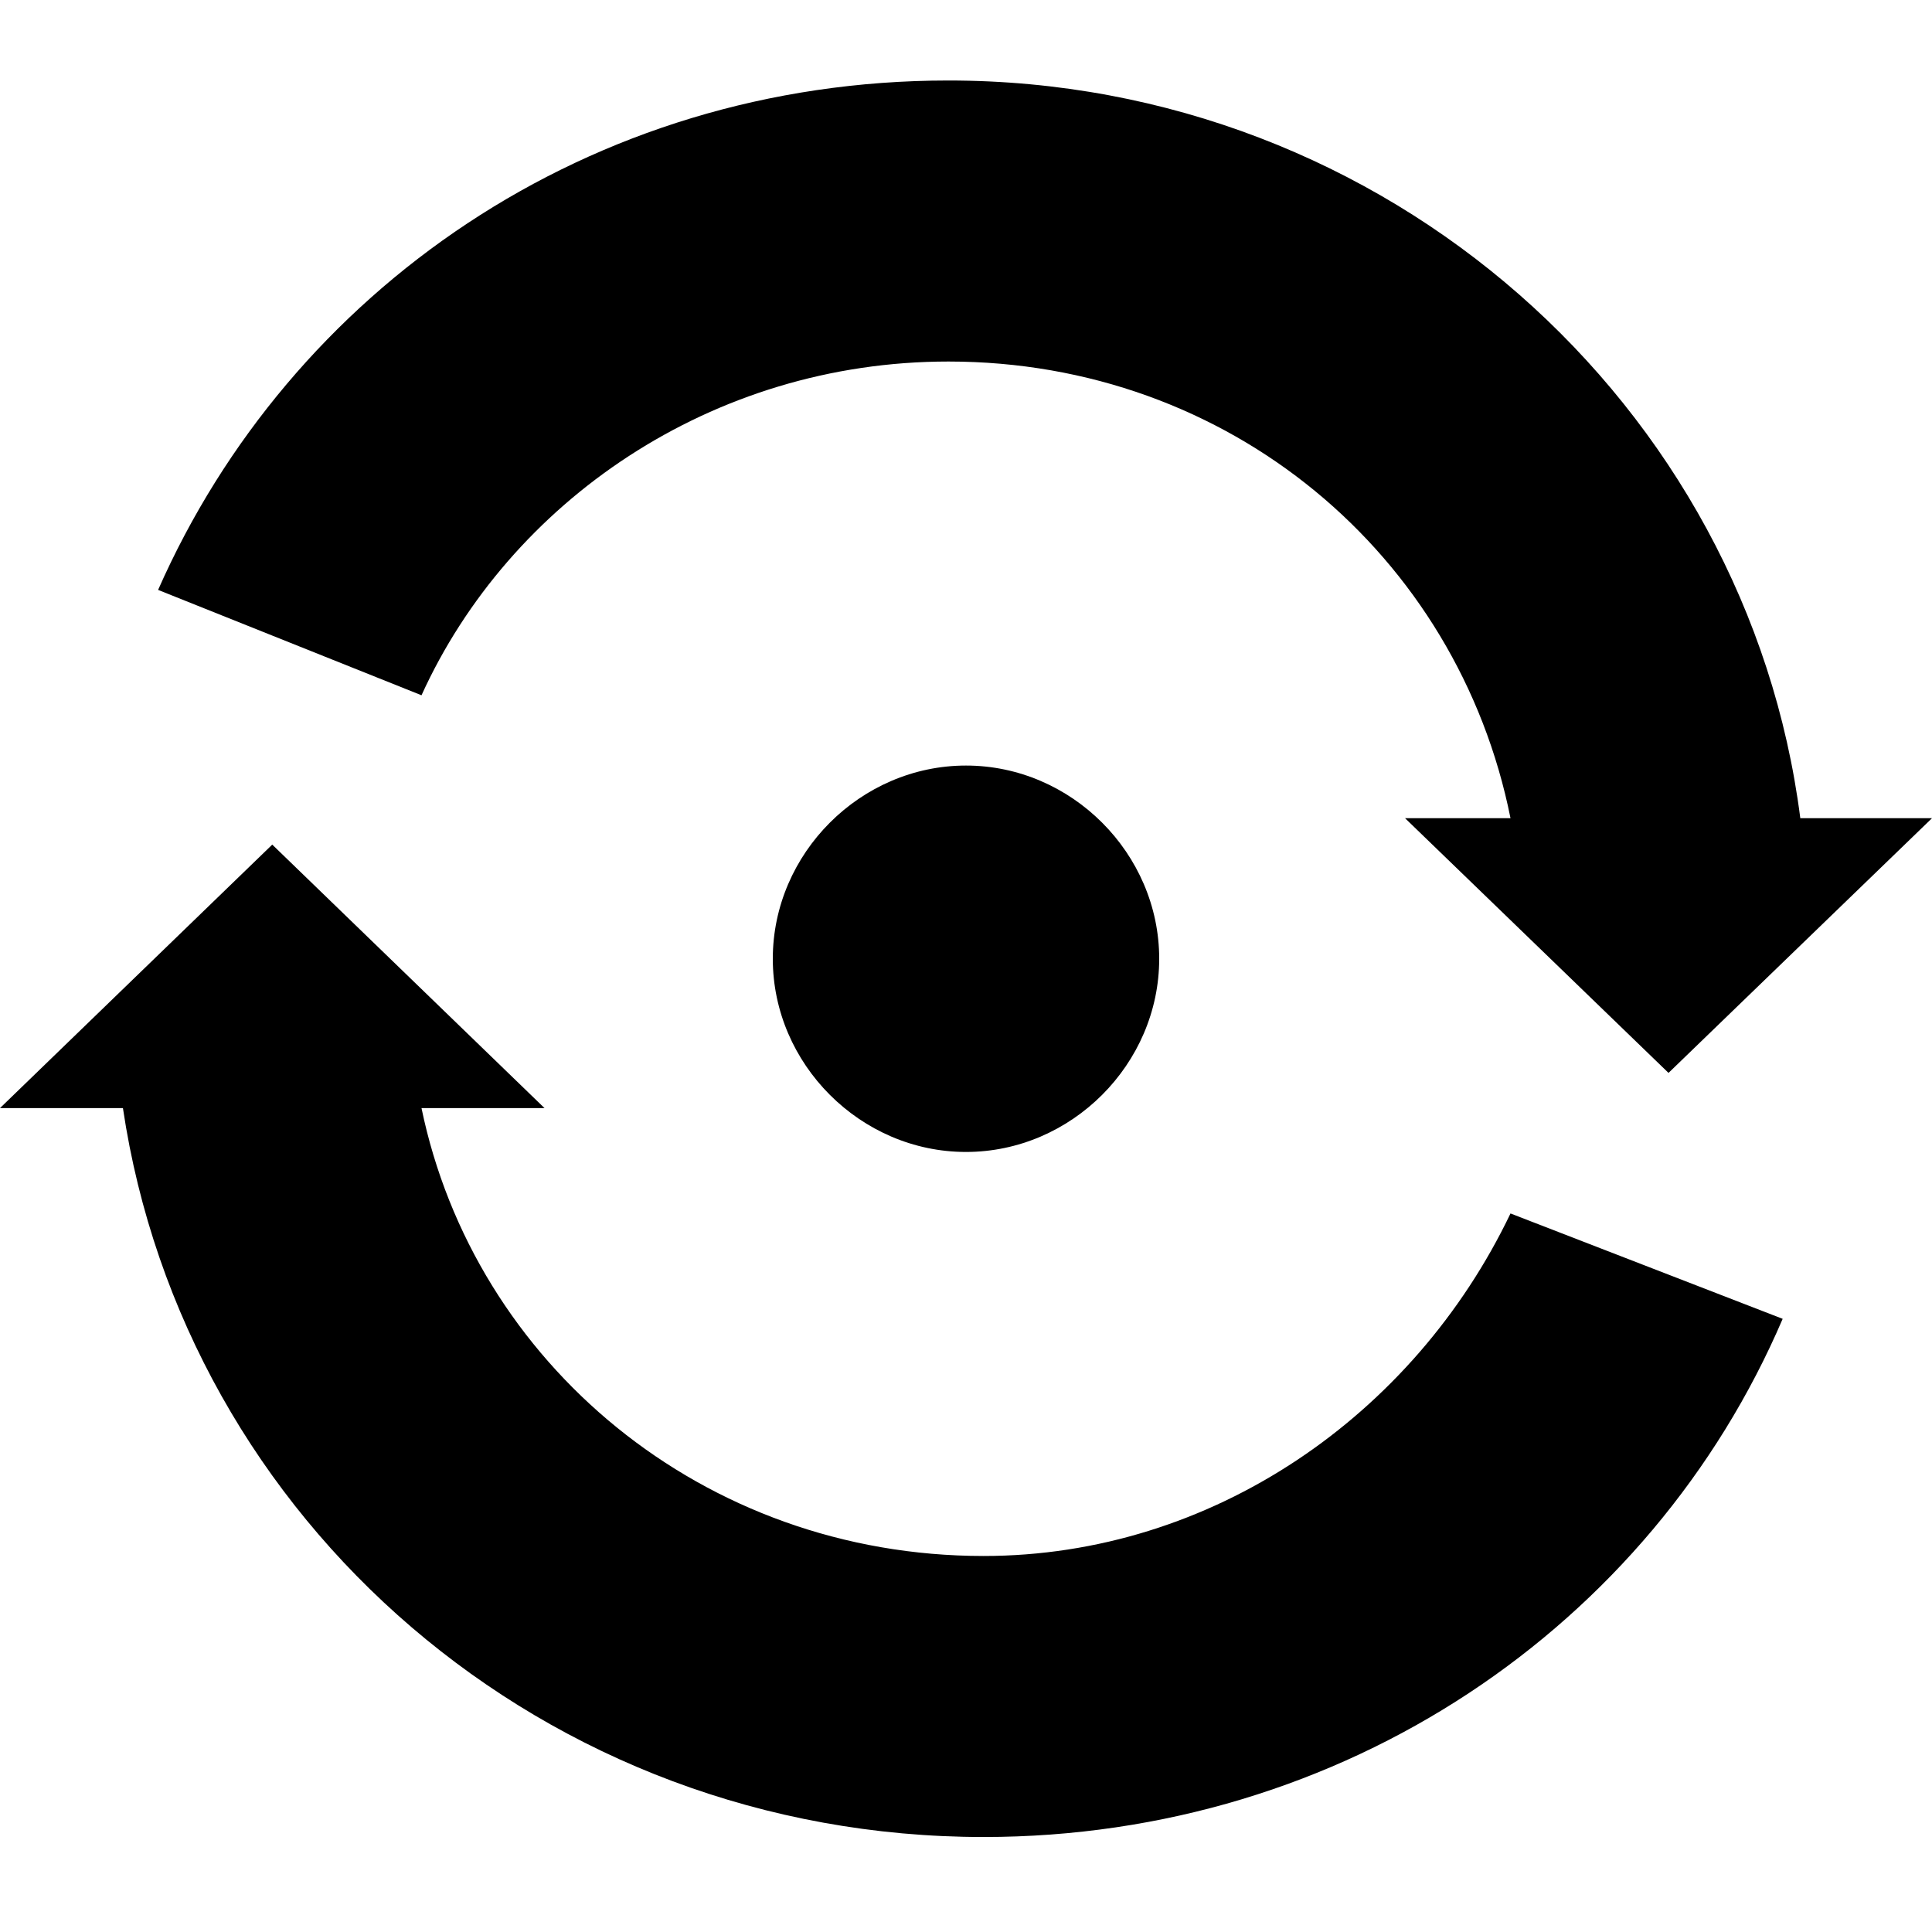 <svg viewBox="0 0 24 24" xmlns="http://www.w3.org/2000/svg">
<path fill-rule="evenodd" clip-rule="evenodd" d="M18.764 10.164H17.454L20.727 13.328L24 10.164H22.364C21.709 5.037 17.236 1 11.782 1C7.309 1 3.6 3.618 1.964 7.328L5.236 8.637C6.327 6.237 8.836 4.491 11.782 4.491C15.273 4.491 18.109 6.891 18.764 10.164ZM12 14.31C10.691 14.31 9.6 13.219 9.6 11.91C9.6 10.601 10.691 9.51 12 9.51C13.309 9.51 14.4 10.601 14.4 11.91C14.4 13.219 13.309 14.31 12 14.31ZM5.236 13.765C5.891 16.928 8.727 19.329 12.218 19.329C15.055 19.329 17.564 17.583 18.764 15.074L22.145 16.383C20.509 20.201 16.691 22.82 12.218 22.82C6.764 22.82 2.291 18.892 1.527 13.765H0L3.382 10.492L6.764 13.765H5.236Z"/>
</svg>

